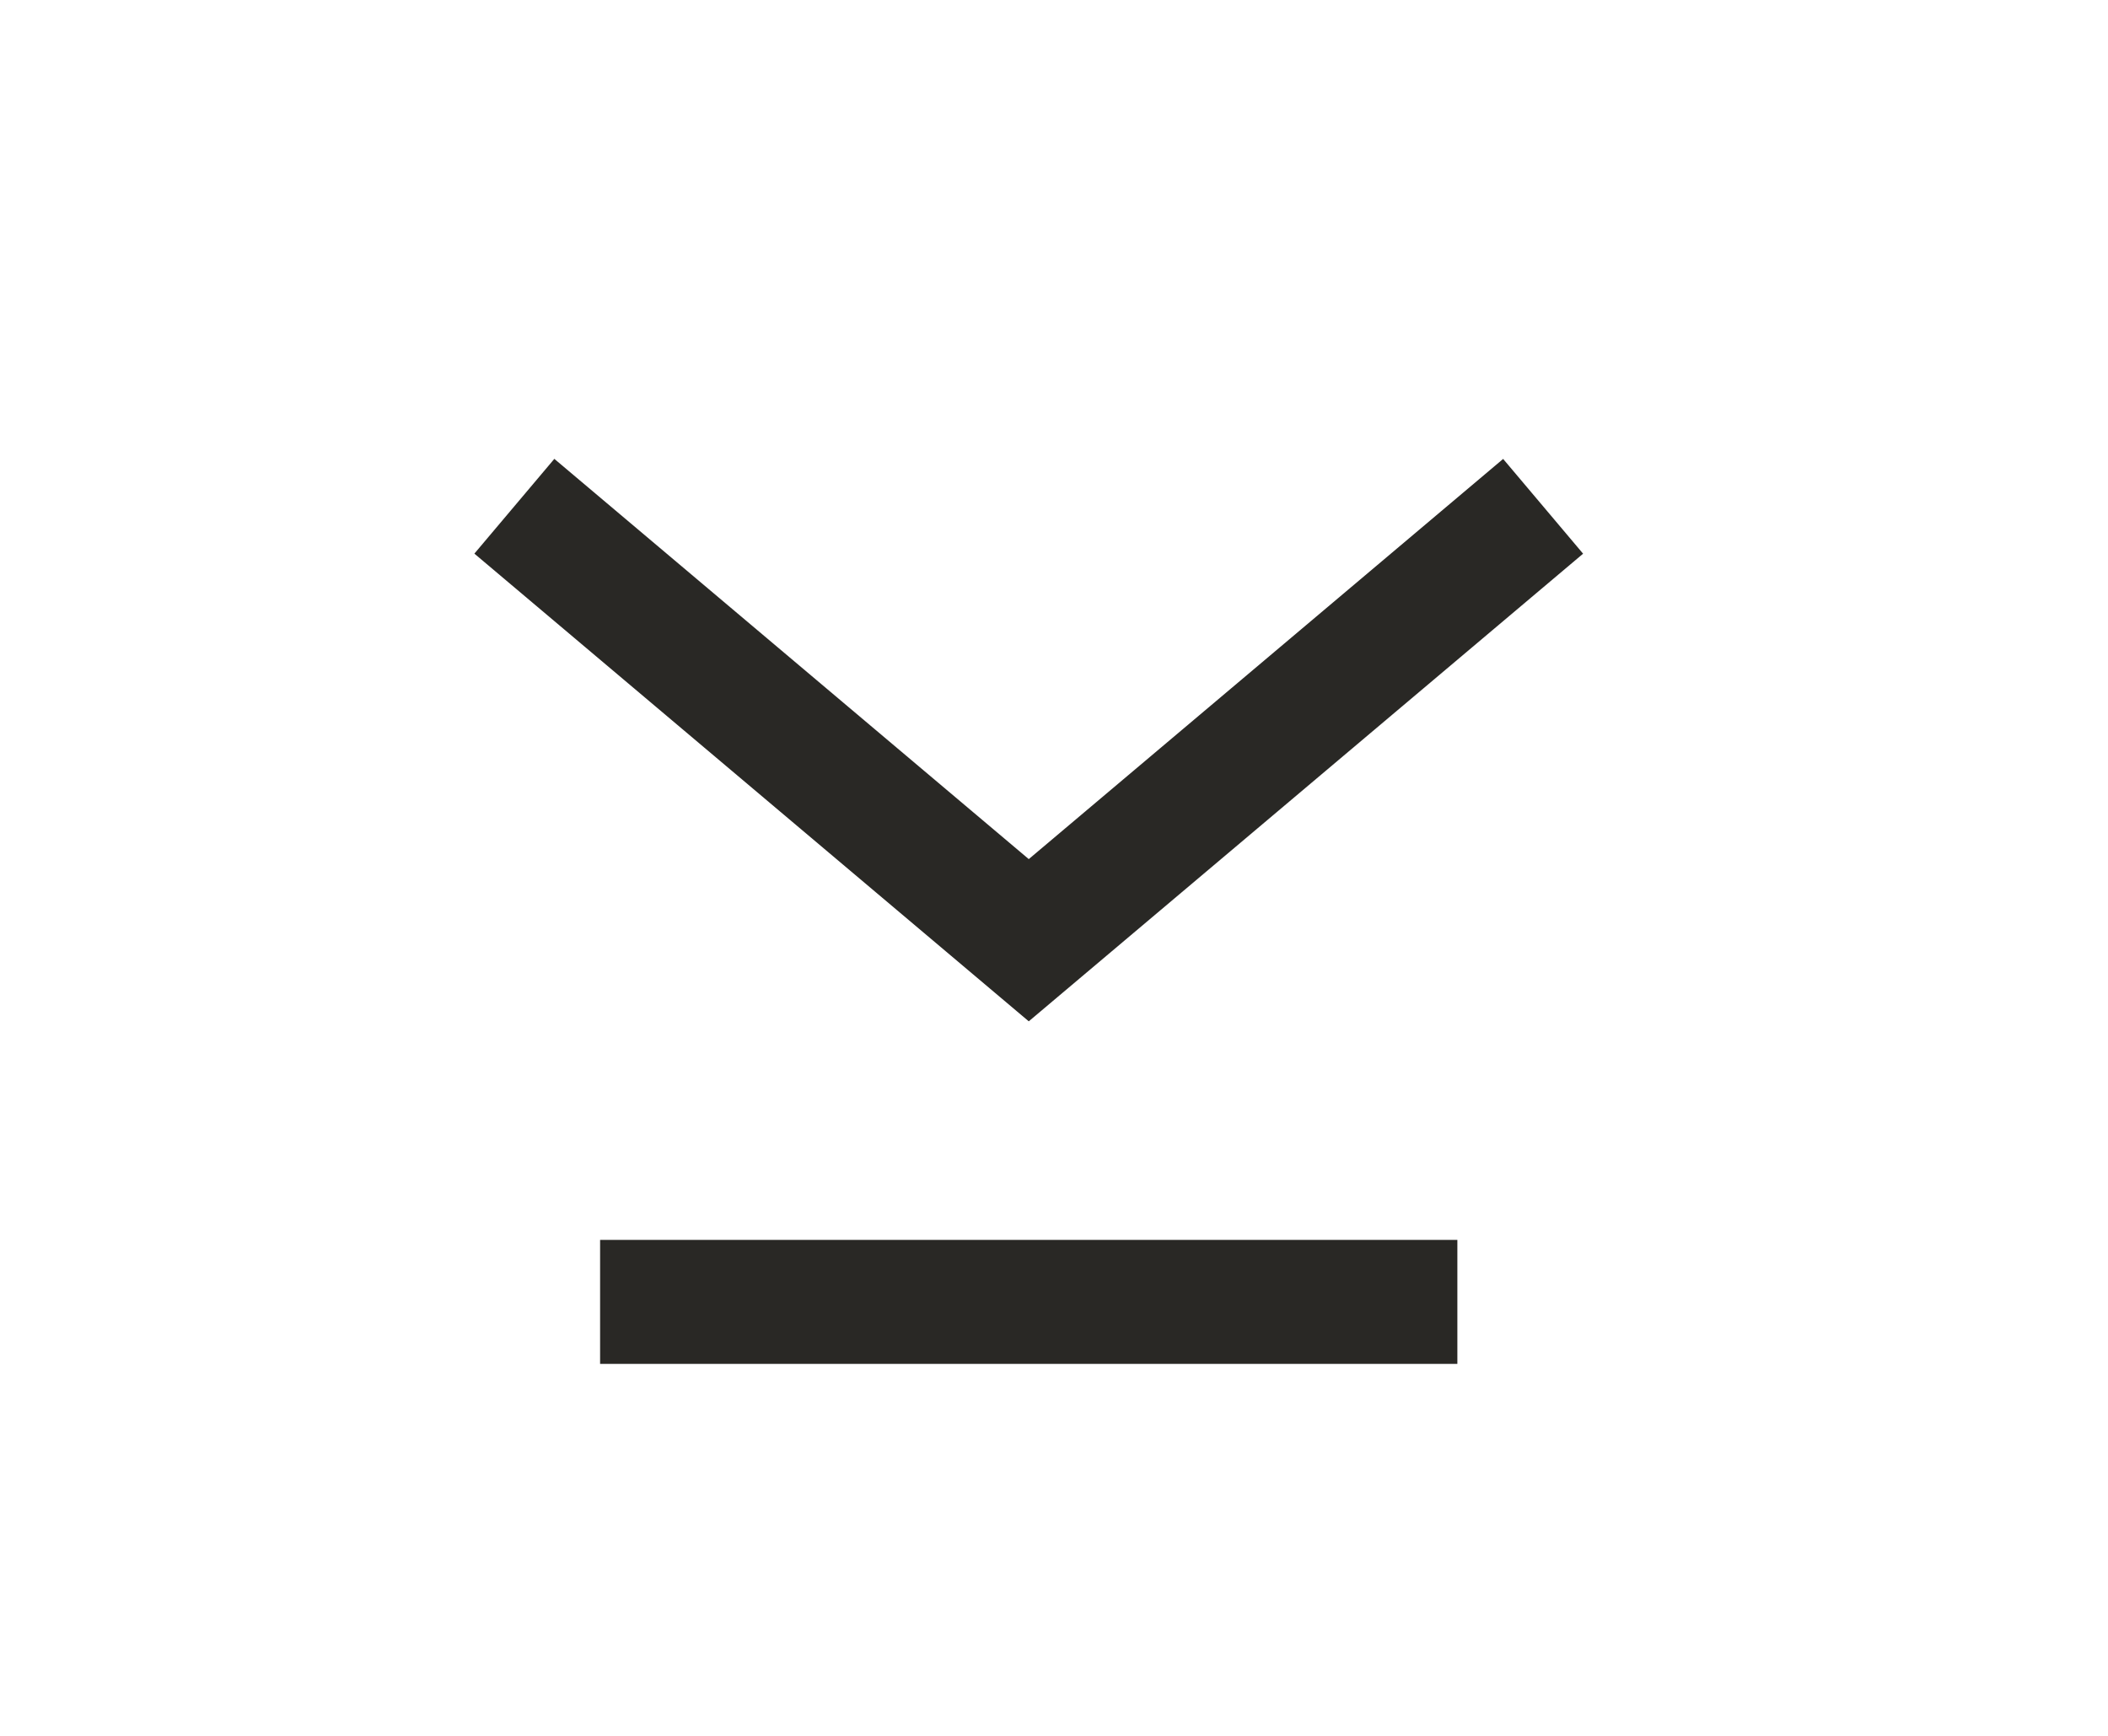 <svg width="34" height="28" viewBox="0 0 34 28" fill="none" xmlns="http://www.w3.org/2000/svg">
<path d="M8.296 8.166L16.593 15.166L24.889 8.167" stroke="#292825" stroke-width="2"/>
<path d="M23.506 21L9.679 21" stroke="#292825" stroke-width="2"/>
</svg>
